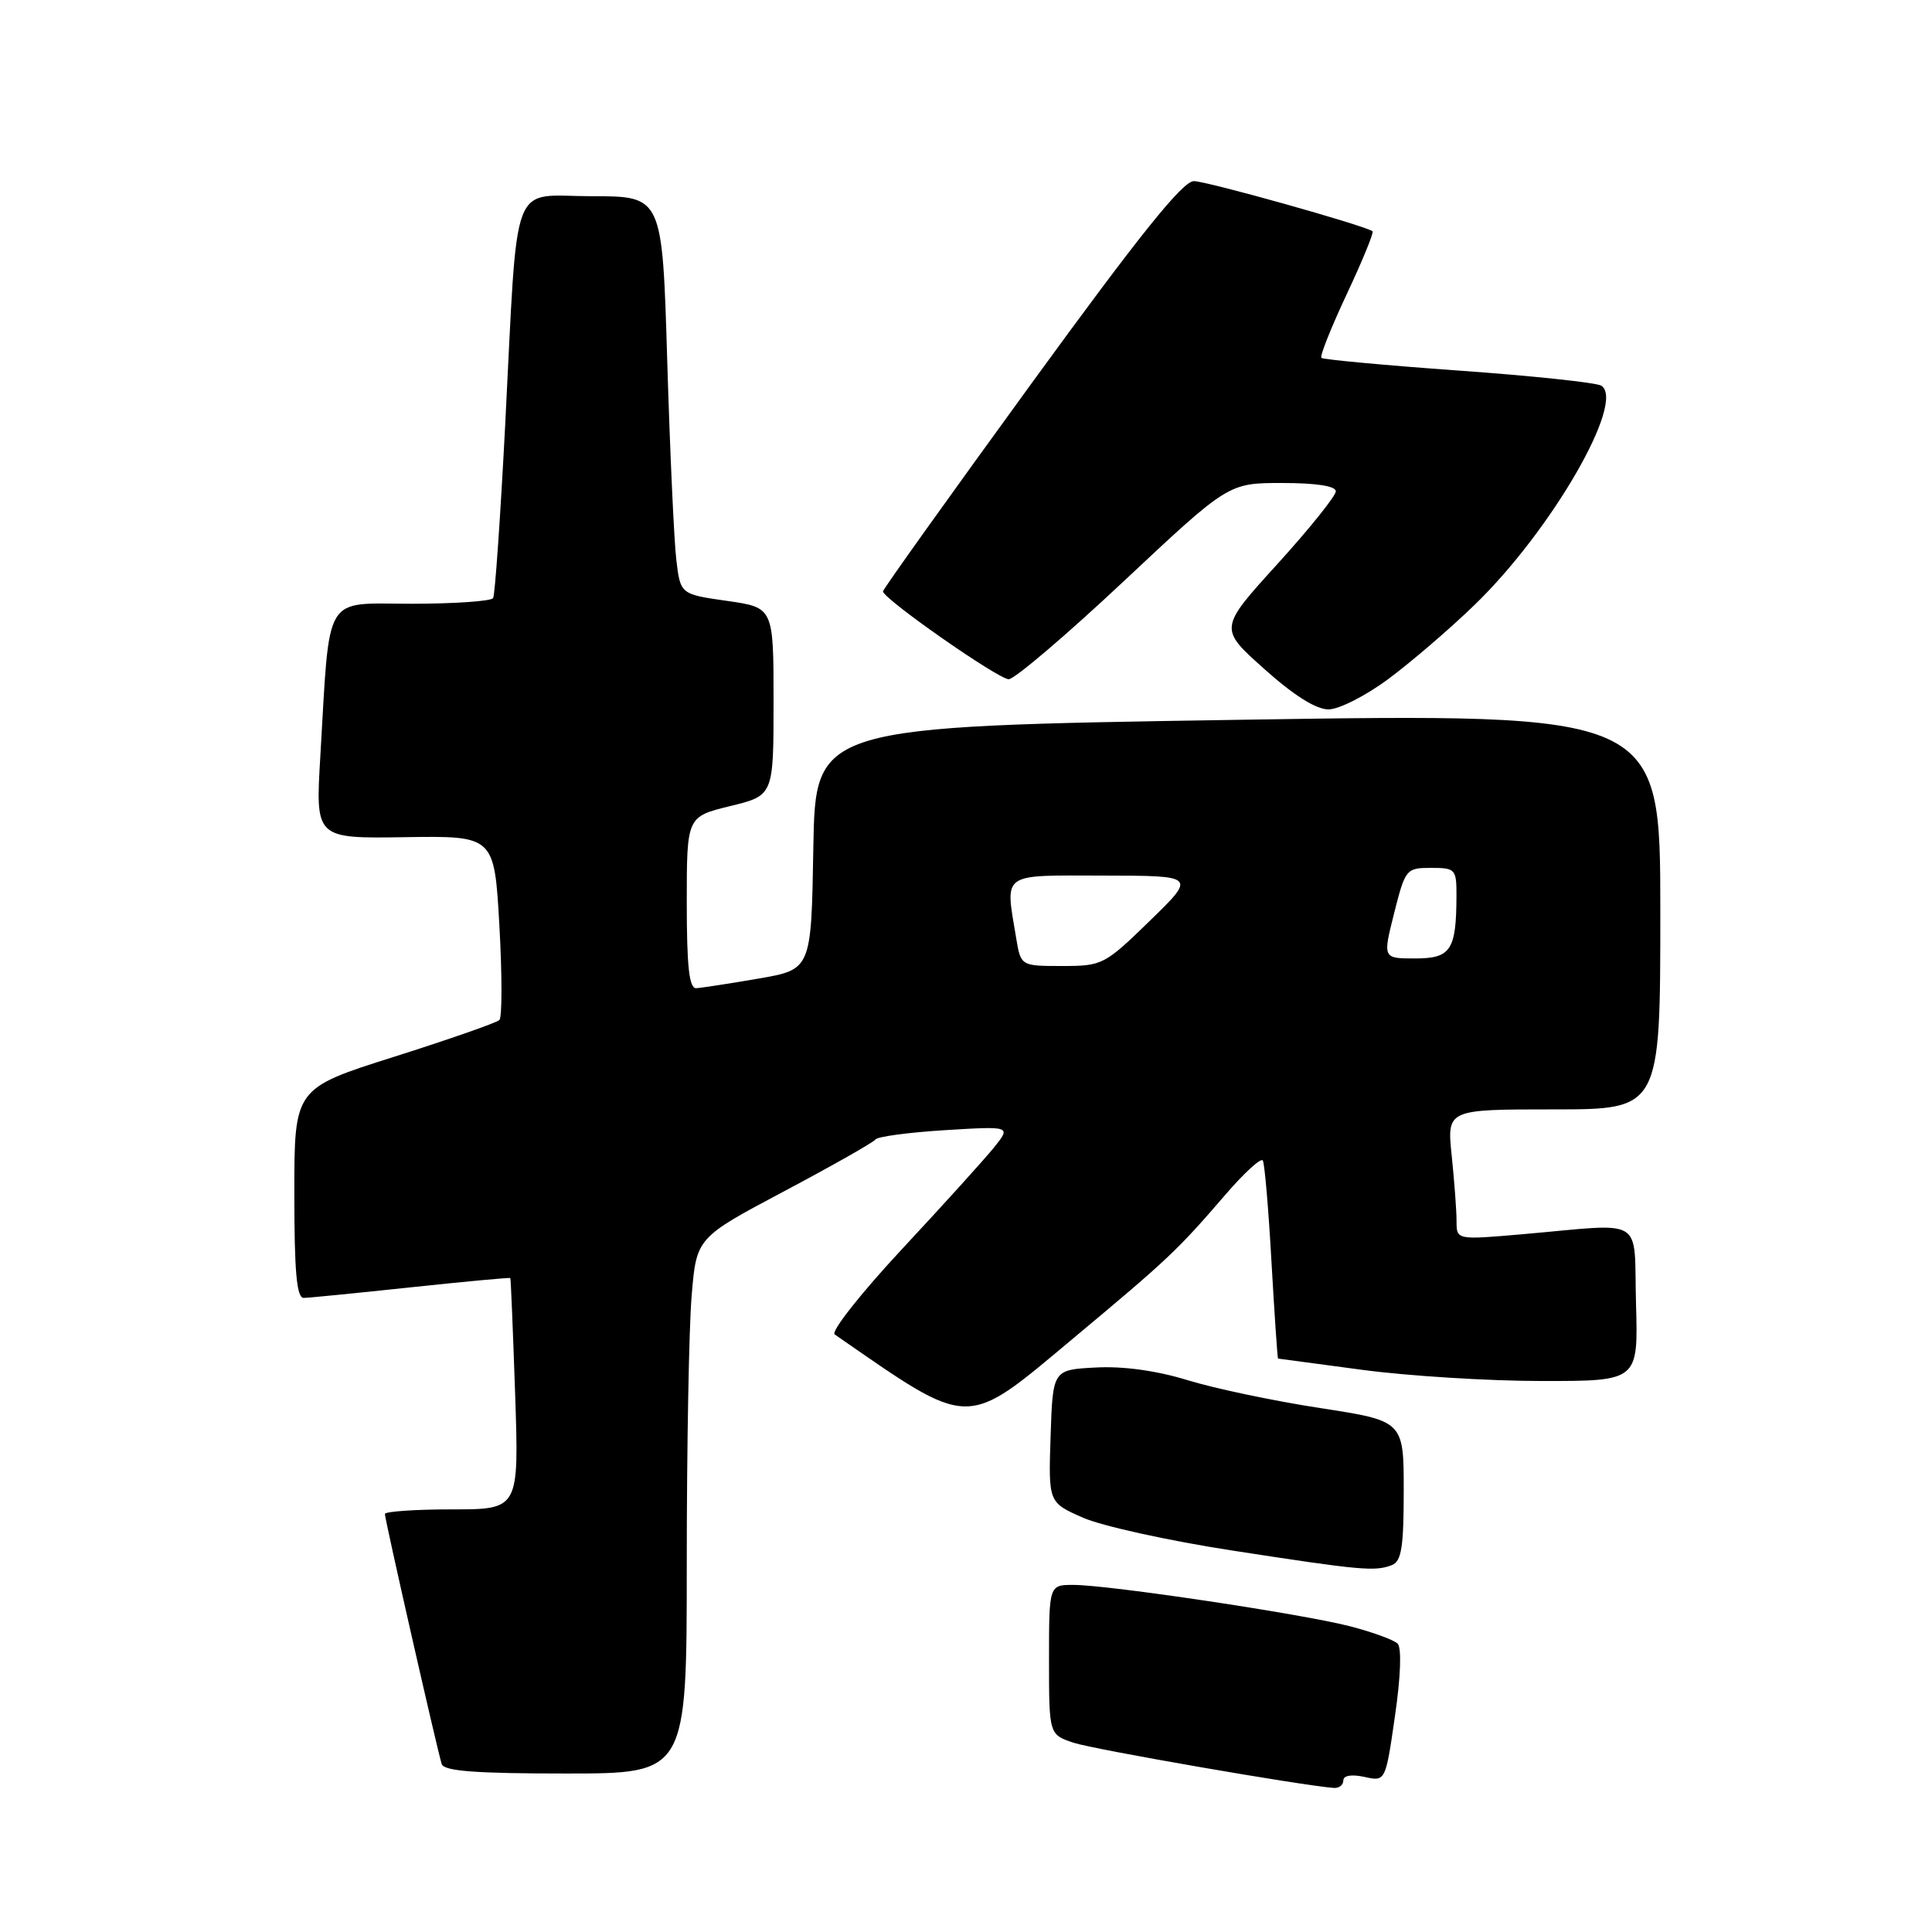 <?xml version="1.0" encoding="UTF-8" standalone="no"?>
<!DOCTYPE svg PUBLIC "-//W3C//DTD SVG 1.1//EN" "http://www.w3.org/Graphics/SVG/1.1/DTD/svg11.dtd" >
<svg xmlns="http://www.w3.org/2000/svg" xmlns:xlink="http://www.w3.org/1999/xlink" version="1.1" viewBox="0 0 256 256">
 <g >
 <path fill="currentColor"
d=" M 178.00 235.92 C 178.00 235.26 179.08 235.08 180.79 235.45 C 183.59 236.07 183.59 236.07 184.84 227.38 C 185.60 222.18 185.74 218.34 185.19 217.79 C 184.69 217.29 181.86 216.26 178.89 215.49 C 172.54 213.85 146.93 210.01 142.25 210.01 C 139.00 210.00 139.00 210.00 139.00 219.92 C 139.00 229.84 139.00 229.84 142.28 230.93 C 144.99 231.82 172.58 236.61 176.75 236.91 C 177.44 236.96 178.00 236.51 178.00 235.92 Z  M 91.00 207.15 C 91.00 191.83 91.29 175.86 91.65 171.66 C 92.29 164.01 92.29 164.01 103.90 157.85 C 110.28 154.46 115.72 151.38 116.00 150.99 C 116.28 150.60 120.43 150.05 125.24 149.75 C 133.97 149.22 133.97 149.22 131.74 152.01 C 130.51 153.54 125.03 159.60 119.56 165.47 C 114.09 171.34 110.06 176.45 110.60 176.82 C 128.89 189.47 127.70 189.46 142.34 177.23 C 154.82 166.81 156.03 165.67 162.40 158.27 C 164.88 155.39 167.10 153.37 167.33 153.77 C 167.57 154.17 168.09 160.24 168.48 167.25 C 168.88 174.26 169.27 180.01 169.35 180.02 C 169.43 180.03 174.45 180.70 180.50 181.51 C 186.55 182.32 197.25 182.99 204.28 182.99 C 217.07 183.00 217.07 183.00 216.78 172.75 C 216.46 161.00 218.26 162.10 201.75 163.54 C 193.00 164.30 193.00 164.30 193.00 161.80 C 193.00 160.42 192.71 156.53 192.36 153.15 C 191.72 147.00 191.72 147.00 205.86 147.00 C 220.00 147.00 220.00 147.00 220.00 120.75 C 220.00 94.50 220.00 94.50 164.03 95.38 C 108.05 96.26 108.05 96.26 107.77 112.36 C 107.50 128.46 107.50 128.46 100.50 129.67 C 96.65 130.33 92.94 130.90 92.25 130.94 C 91.32 130.98 91.00 128.09 91.00 119.61 C 91.00 108.22 91.00 108.22 96.75 106.81 C 102.50 105.41 102.50 105.41 102.50 92.95 C 102.50 80.50 102.50 80.50 96.33 79.62 C 90.15 78.74 90.15 78.74 89.61 74.12 C 89.31 71.58 88.77 59.71 88.41 47.75 C 87.76 26.00 87.76 26.00 78.44 26.00 C 67.46 26.00 68.67 22.79 66.93 56.50 C 66.30 68.60 65.59 78.84 65.34 79.25 C 65.09 79.66 60.23 80.00 54.53 80.00 C 42.72 80.00 43.74 78.29 42.44 100.30 C 41.80 111.11 41.80 111.11 53.65 110.93 C 65.50 110.75 65.50 110.75 66.17 122.63 C 66.54 129.16 66.54 134.80 66.17 135.16 C 65.80 135.52 59.54 137.71 52.25 140.02 C 39.00 144.21 39.00 144.21 39.00 158.11 C 39.00 168.57 39.31 171.99 40.25 171.98 C 40.94 171.97 47.35 171.33 54.50 170.57 C 61.65 169.81 67.55 169.26 67.62 169.35 C 67.69 169.43 67.97 176.36 68.26 184.75 C 68.77 200.00 68.77 200.00 59.89 200.00 C 55.00 200.00 51.00 200.28 51.00 200.61 C 51.00 201.36 57.96 231.99 58.53 233.75 C 58.83 234.68 63.03 235.00 74.97 235.00 C 91.00 235.00 91.00 235.00 91.00 207.15 Z  M 184.42 207.39 C 185.70 206.90 186.00 205.05 186.00 197.53 C 186.00 188.28 186.00 188.28 174.89 186.57 C 168.78 185.63 160.89 183.97 157.36 182.88 C 153.26 181.62 148.87 181.01 145.22 181.20 C 139.50 181.50 139.50 181.50 139.21 190.29 C 138.92 199.08 138.92 199.08 143.47 201.09 C 145.97 202.20 154.87 204.16 163.26 205.45 C 180.36 208.09 182.18 208.25 184.42 207.39 Z  M 184.03 89.92 C 187.04 87.68 192.14 83.30 195.37 80.17 C 205.57 70.32 215.48 53.15 212.17 51.10 C 211.51 50.70 202.99 49.79 193.23 49.10 C 183.48 48.40 175.32 47.64 175.09 47.42 C 174.86 47.20 176.38 43.39 178.46 38.96 C 180.54 34.53 182.07 30.79 181.87 30.64 C 180.77 29.86 159.89 24.00 158.19 24.00 C 156.71 24.00 150.99 31.13 136.59 50.93 C 125.82 65.74 117.00 78.08 117.00 78.36 C 117.00 79.33 132.27 90.00 133.66 90.00 C 134.43 90.00 141.30 84.15 148.92 77.00 C 162.78 64.00 162.78 64.00 169.89 64.00 C 174.41 64.00 177.00 64.40 177.00 65.10 C 177.00 65.71 173.52 70.05 169.26 74.74 C 161.51 83.27 161.51 83.27 167.51 88.63 C 171.40 92.12 174.38 94.00 176.03 94.00 C 177.42 94.00 181.00 92.18 184.03 89.92 Z  M 134.64 124.25 C 133.19 115.49 132.48 116.00 146.25 116.02 C 158.50 116.04 158.50 116.04 152.35 122.02 C 146.36 127.85 146.06 128.00 140.73 128.00 C 135.26 128.00 135.26 128.00 134.64 124.25 Z  M 184.73 121.00 C 186.21 115.15 186.33 115.00 189.62 115.00 C 192.86 115.00 193.00 115.15 192.99 118.75 C 192.96 125.92 192.24 127.00 187.50 127.00 C 183.22 127.00 183.22 127.00 184.73 121.00 Z "/>
</g>
</svg>
